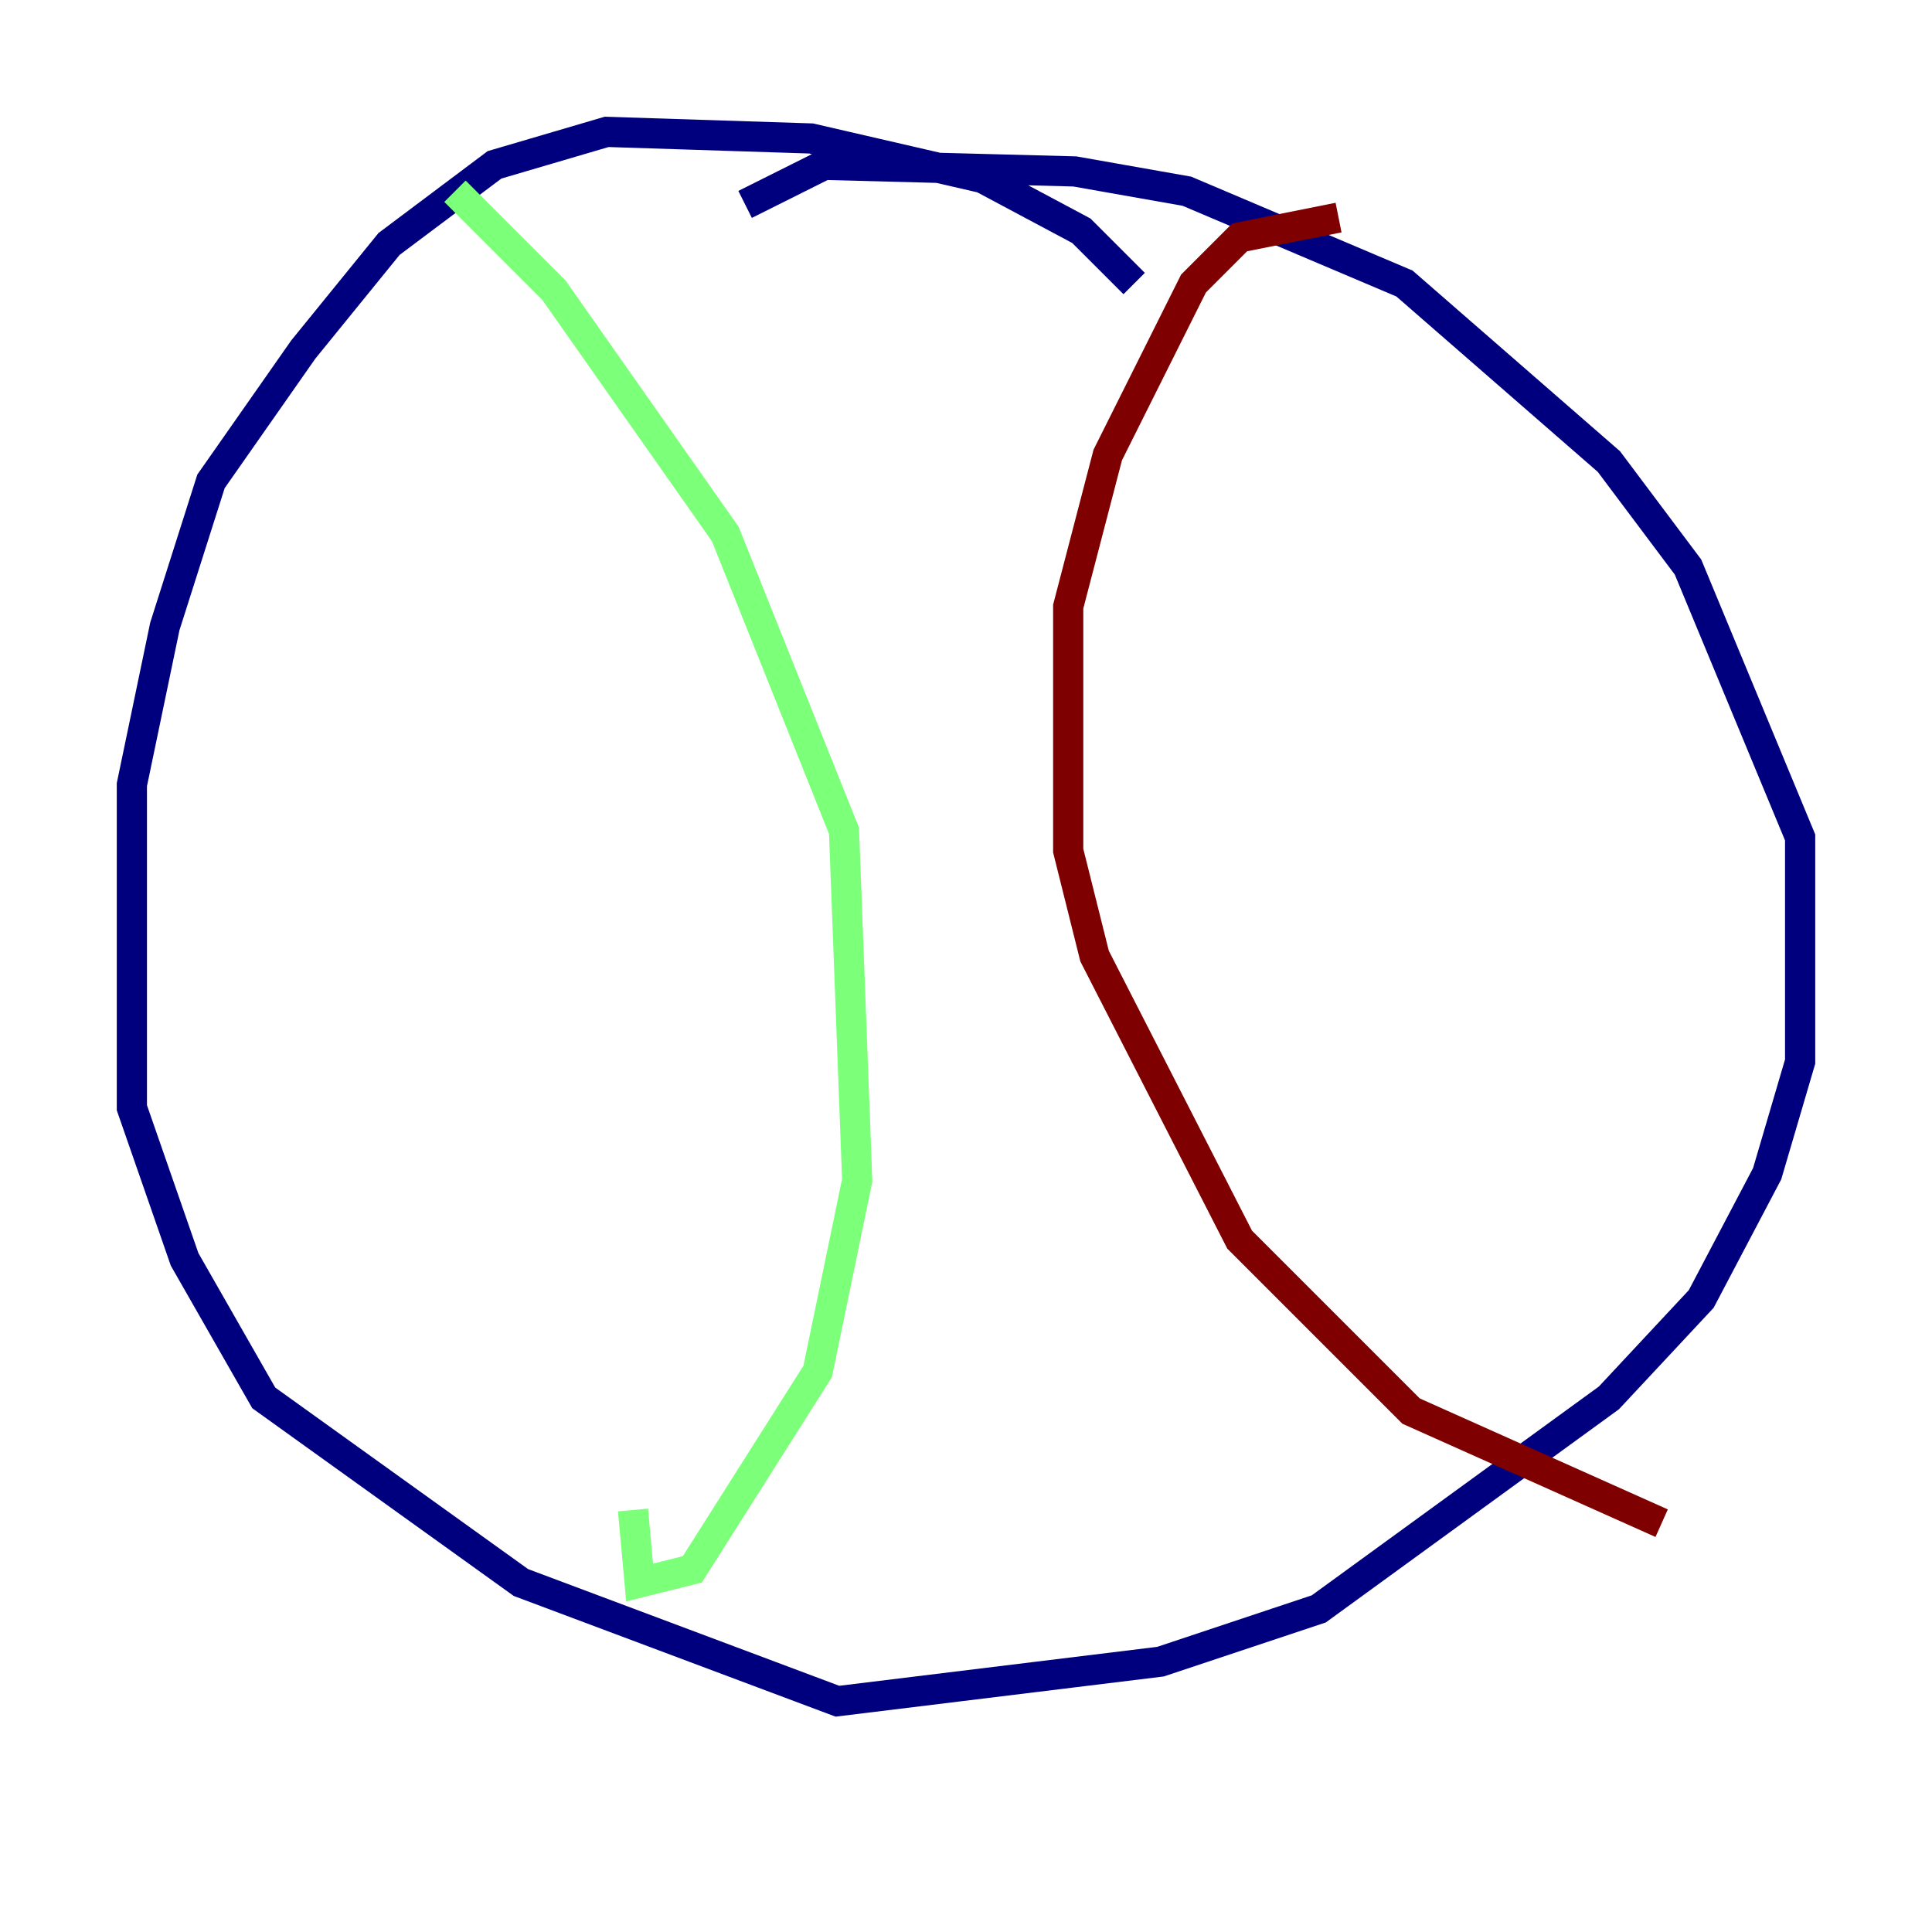 <?xml version="1.0" encoding="utf-8" ?>
<svg baseProfile="tiny" height="128" version="1.2" viewBox="0,0,128,128" width="128" xmlns="http://www.w3.org/2000/svg" xmlns:ev="http://www.w3.org/2001/xml-events" xmlns:xlink="http://www.w3.org/1999/xlink"><defs /><polyline fill="none" points="75.14,18.785 71.645,15.29 65.092,11.795 53.734,9.174 40.191,8.737 32.764,10.921 25.775,16.164 20.096,23.154 13.979,31.891 10.921,41.502 8.737,51.986 8.737,73.392 12.232,83.44 17.474,92.614 34.512,104.846 55.481,112.71 76.887,110.089 87.372,106.594 106.594,92.614 112.71,86.061 117.079,77.761 119.263,70.335 119.263,55.481 111.836,37.57 106.594,30.58 93.051,18.785 78.635,12.669 71.208,11.358 54.608,10.921 49.365,13.543" stroke="#00007f" stroke-width="2" /><polyline fill="none" points="30.143,12.669 36.696,19.222 48.055,35.386 55.918,55.044 56.792,78.198 54.171,90.867 45.87,103.973 42.375,104.846 41.939,100.041" stroke="#7cff79" stroke-width="2" /><polyline fill="none" points="88.683,14.416 82.13,15.727 79.072,18.785 73.392,30.143 70.771,40.191 70.771,56.355 72.519,63.345 82.13,82.13 93.488,93.488 110.089,100.915" stroke="#7f0000" stroke-width="2" /></svg>